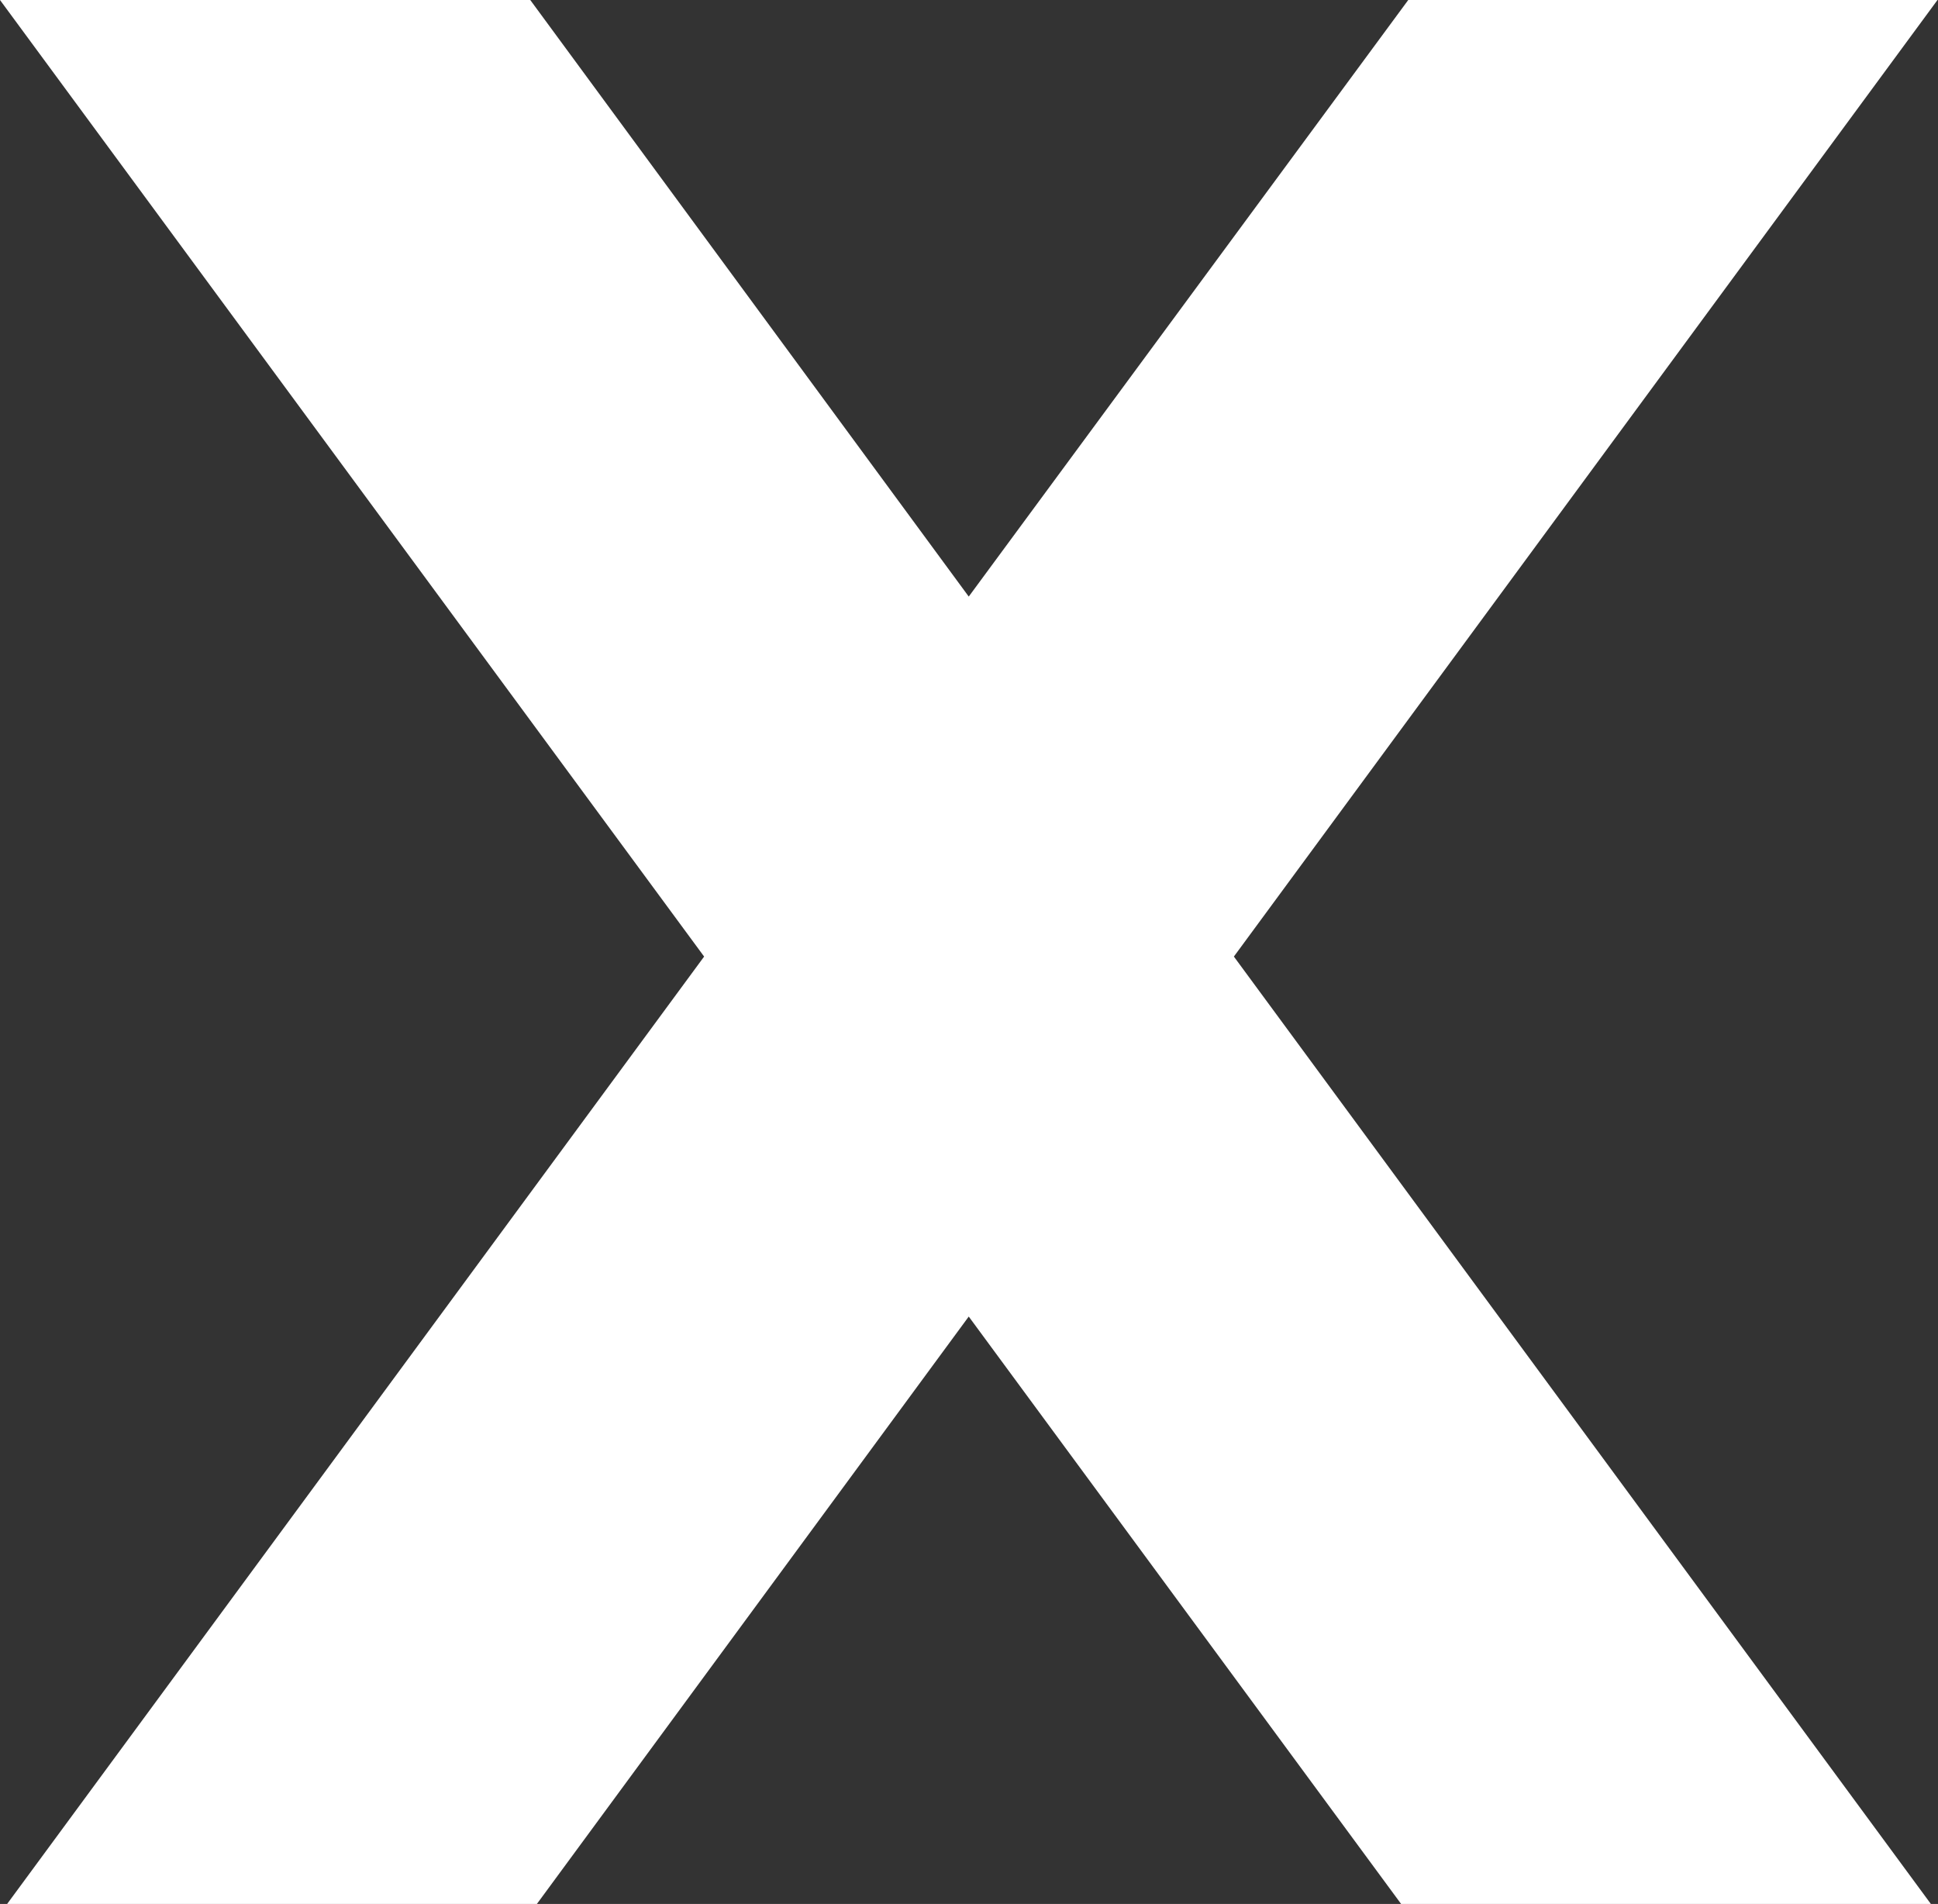 <svg xmlns="http://www.w3.org/2000/svg" viewBox="0 0 38.01 37.34"><rect x="0" y="0" width="38.01" height="37.34" fill="#333333" stroke="none"/><defs><style>.cls-1{fill:#fff;}</style></defs><g id="Calque_2" data-name="Calque 2"><g id="Calque_1-2" data-name="Calque 1"><path class="cls-1" d="M24.2,18.76,37.87,37.34H27.48L19,25.82,10.53,37.34H.14L13.81,18.76,0,0H10.4L19,11.7,27.62,0H38Z"/></g></g></svg>